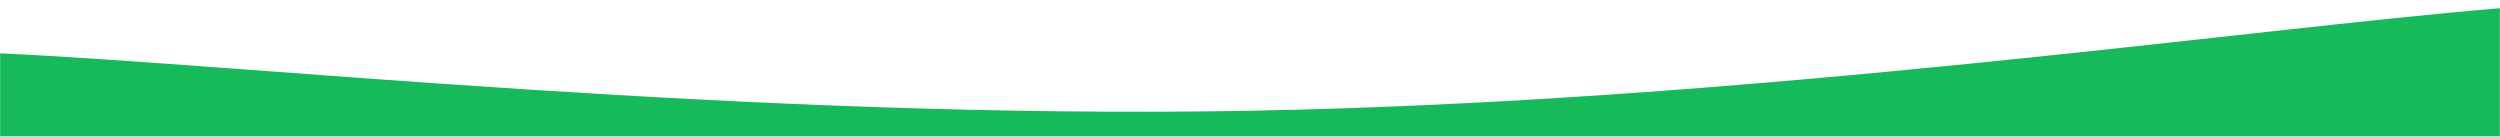 <svg xmlns="http://www.w3.org/2000/svg" version="1.1" xmlns:xlink="http://www.w3.org/1999/xlink" xmlns:svgjs="http://svgjs.dev/svgjs" width="1920" height="105" preserveAspectRatio="none" viewBox="0 0 1920 100"><g mask="url(&quot;#SvgjsMask1003&quot;)" fill="none"><path d="M 0,39 C 192,47.4 576,87.6 960,81 C 1344,74.4 1728,21 1920,6L1920 100L0 100z" fill="rgb(22, 186, 90)"></path></g><defs><mask id="SvgjsMask1003"><rect width="1920" height="100" fill="#ffffff"></rect></mask></defs></svg>
